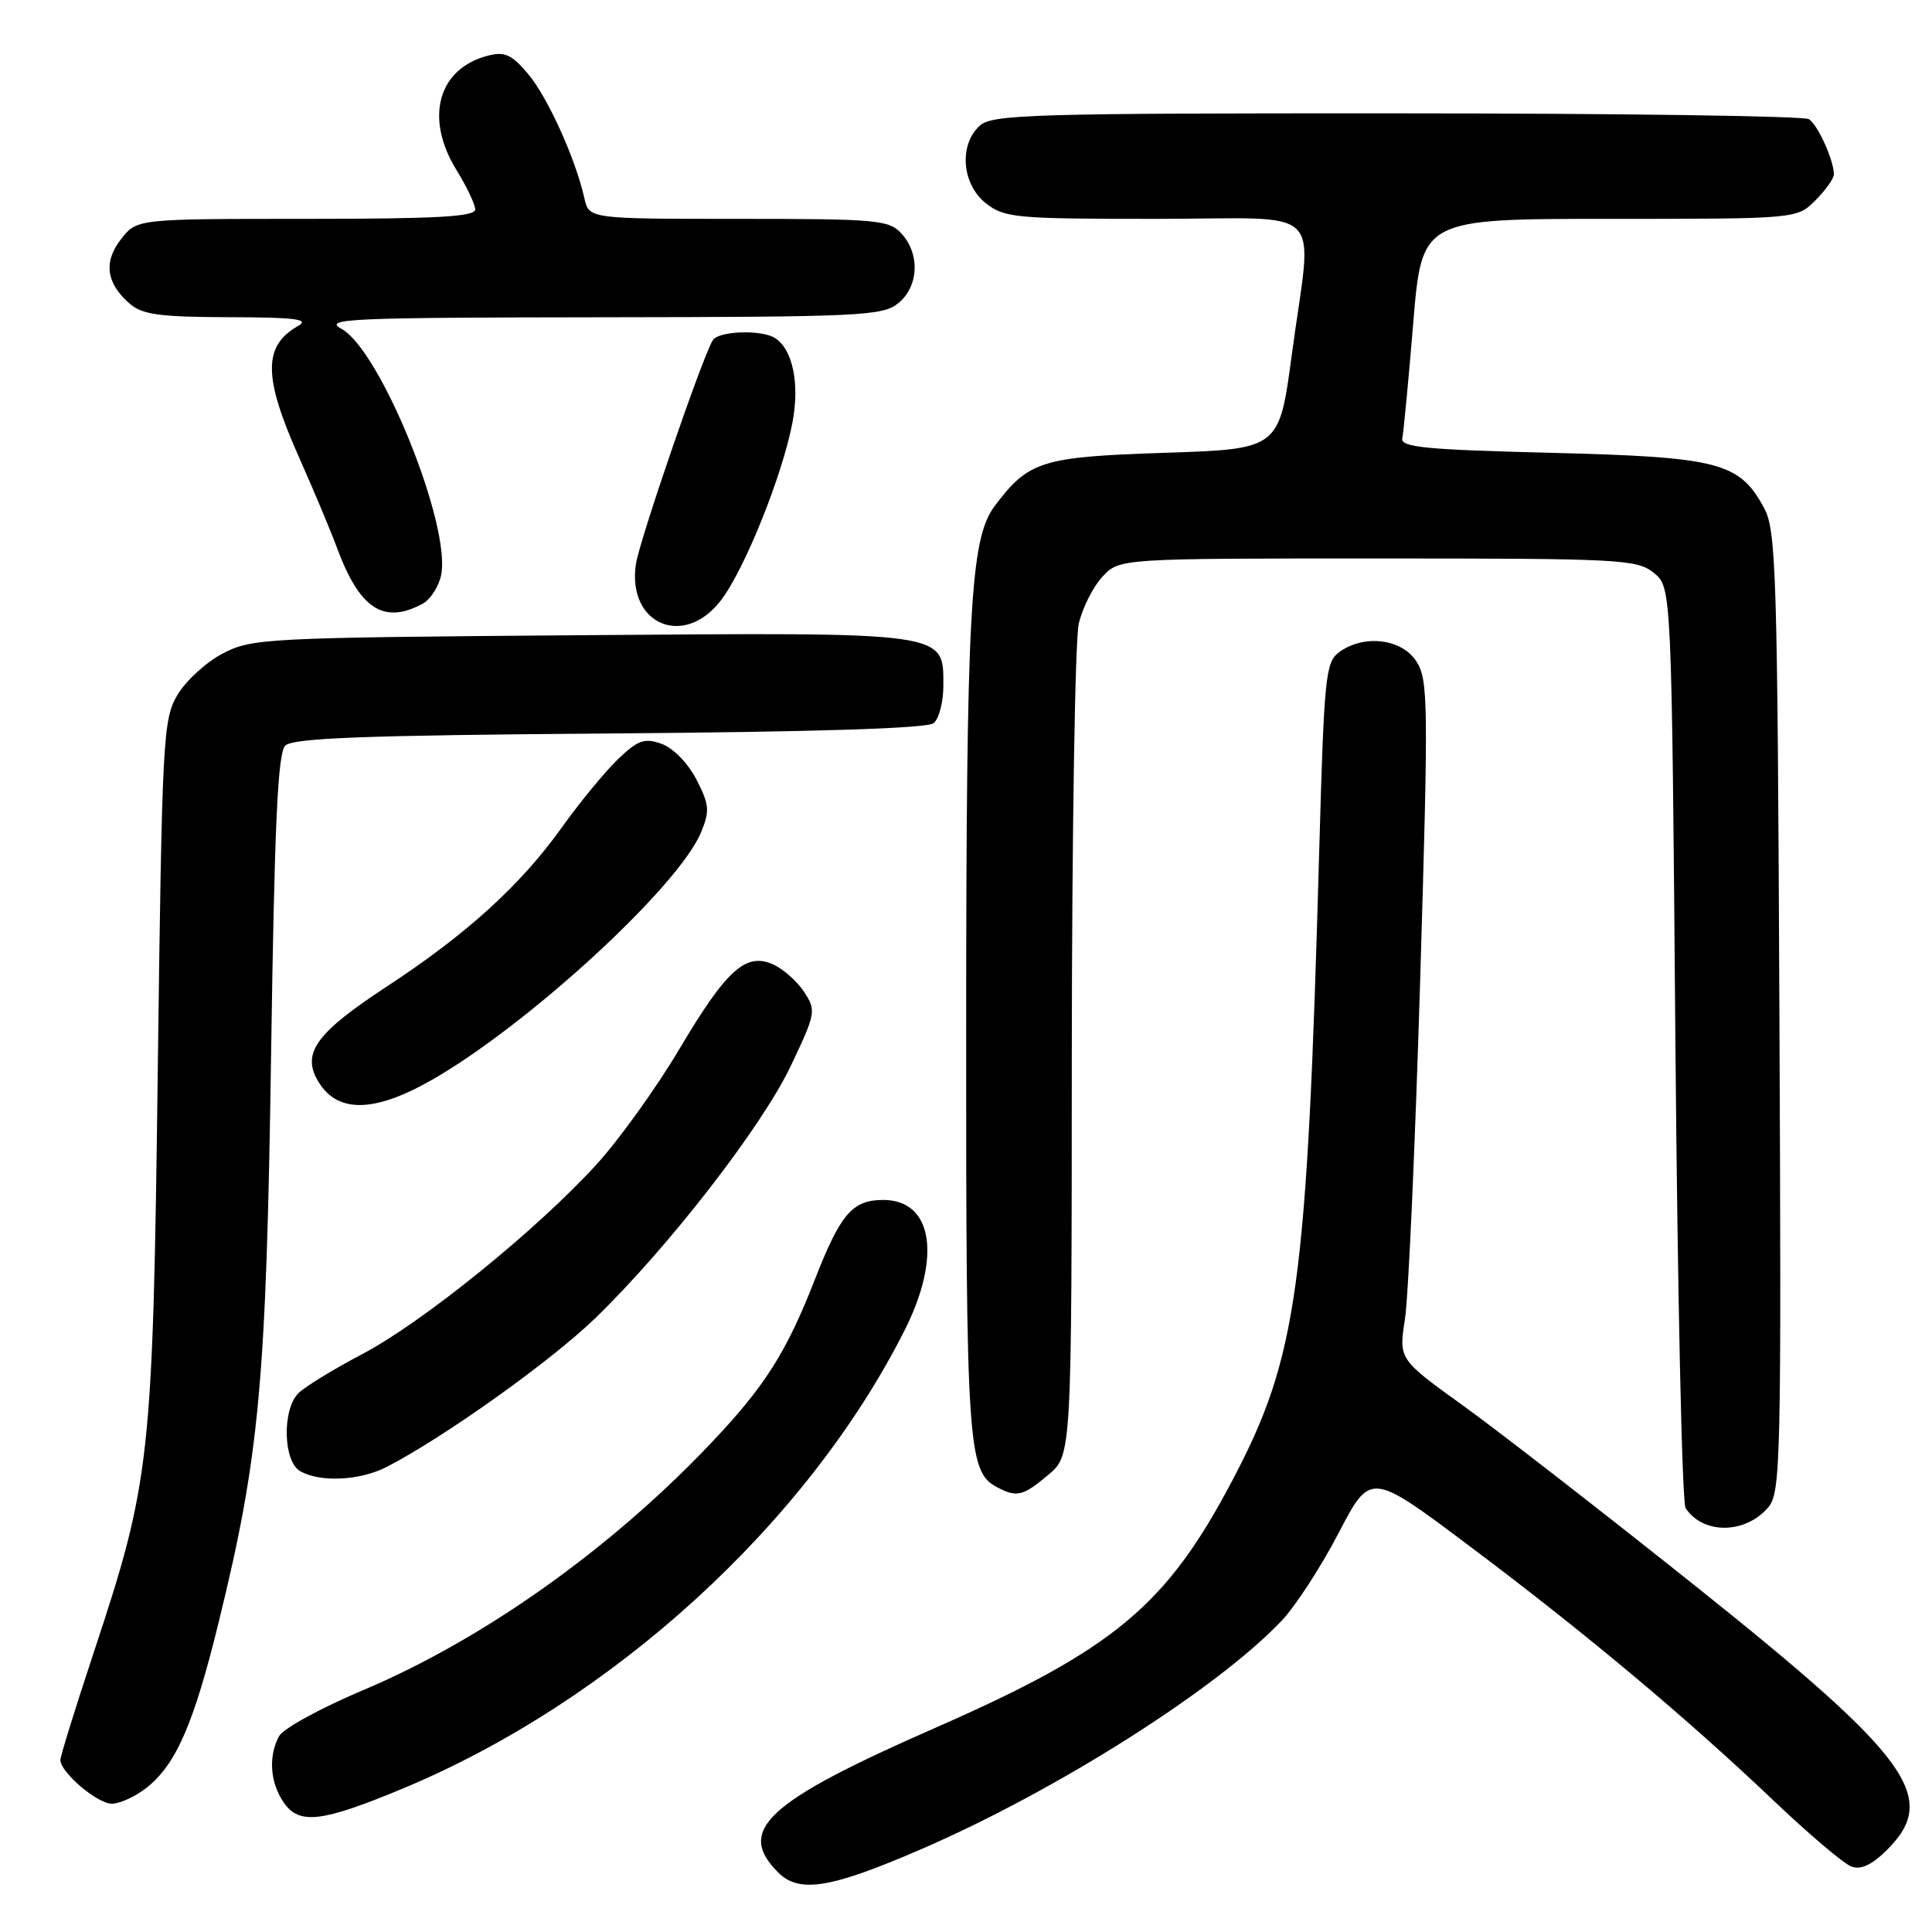 <?xml version="1.0" encoding="UTF-8" standalone="no"?>
<!DOCTYPE svg PUBLIC "-//W3C//DTD SVG 1.1//EN" "http://www.w3.org/Graphics/SVG/1.1/DTD/svg11.dtd" >
<svg xmlns="http://www.w3.org/2000/svg" xmlns:xlink="http://www.w3.org/1999/xlink" version="1.1" viewBox="0 0 256 256">
 <g >
 <path fill="currentColor"
d=" M 122.20 244.97 C 140.10 237.20 161.28 223.77 169.82 214.76 C 171.65 212.84 175.04 207.61 177.37 203.14 C 181.60 195.02 181.60 195.02 194.61 204.78 C 210.06 216.37 223.35 227.50 235.00 238.58 C 239.68 243.03 244.32 246.97 245.33 247.33 C 246.59 247.79 248.06 247.10 250.08 245.08 C 256.96 238.19 253.09 232.87 224.80 210.27 C 212.53 200.48 198.64 189.69 193.92 186.29 C 185.34 180.11 185.34 180.11 186.16 174.81 C 186.62 171.89 187.52 151.66 188.18 129.86 C 189.29 92.96 189.25 90.03 187.66 87.61 C 185.70 84.61 180.70 84.03 177.44 86.42 C 175.65 87.73 175.45 89.67 174.82 112.17 C 173.19 170.67 171.95 179.74 163.29 196.17 C 154.55 212.78 147.59 218.57 123.81 229.00 C 101.55 238.77 97.50 242.50 103.11 248.11 C 105.91 250.91 110.07 250.23 122.20 244.97 Z  M 53.35 237.00 C 81.14 225.43 106.95 201.87 119.86 176.28 C 124.79 166.50 123.57 159.00 117.04 159.00 C 112.95 159.00 111.38 160.83 107.99 169.50 C 104.19 179.24 101.34 183.73 94.08 191.36 C 80.77 205.36 63.98 217.26 48.08 223.97 C 42.50 226.32 37.50 229.06 36.97 230.06 C 35.53 232.75 35.79 236.26 37.63 238.89 C 39.68 241.81 42.66 241.45 53.35 237.00 Z  M 19.39 236.91 C 23.34 233.80 25.68 228.43 29.02 214.77 C 34.39 192.85 35.28 183.10 35.92 139.80 C 36.37 109.20 36.80 99.80 37.80 98.80 C 38.81 97.79 48.28 97.43 80.77 97.19 C 108.23 96.98 122.88 96.52 123.72 95.82 C 124.42 95.23 125.00 93.02 125.00 90.90 C 125.00 83.66 125.93 83.79 76.80 84.17 C 35.11 84.49 33.35 84.58 29.50 86.60 C 27.30 87.75 24.60 90.23 23.50 92.10 C 21.60 95.32 21.47 97.88 20.91 141.50 C 20.25 193.51 19.96 196.19 12.44 218.90 C 10.00 226.27 8.00 232.71 8.00 233.20 C 8.00 234.84 12.89 239.00 14.82 239.00 C 15.87 239.00 17.93 238.06 19.39 236.91 Z  M 234.28 199.76 C 235.96 197.81 236.05 193.93 235.78 134.10 C 235.52 75.51 235.36 70.25 233.73 67.27 C 230.45 61.25 227.76 60.56 205.50 60.00 C 188.91 59.59 185.55 59.26 185.81 58.08 C 185.98 57.30 186.63 50.43 187.26 42.83 C 188.40 29.00 188.40 29.00 213.25 29.00 C 238.09 29.00 238.09 29.00 240.55 26.55 C 241.90 25.20 243.00 23.65 243.00 23.11 C 243.00 21.25 240.87 16.54 239.69 15.79 C 239.03 15.37 214.46 15.02 185.08 15.02 C 136.76 15.00 131.48 15.16 129.83 16.65 C 127.03 19.19 127.44 24.41 130.63 26.93 C 133.10 28.87 134.55 29.00 153.13 29.00 C 176.21 29.00 173.89 26.69 171.17 47.00 C 169.50 59.50 169.50 59.50 154.32 60.00 C 137.96 60.54 136.28 61.07 131.76 67.11 C 128.56 71.41 128.04 80.97 128.02 136.10 C 128.00 191.38 128.24 194.99 132.04 197.02 C 134.72 198.46 135.53 198.27 138.92 195.41 C 142.00 192.82 142.00 192.82 142.02 139.66 C 142.04 110.42 142.45 84.77 142.94 82.65 C 143.43 80.54 144.85 77.73 146.09 76.40 C 148.35 74.00 148.35 74.00 182.56 74.00 C 214.76 74.00 216.92 74.11 219.14 75.91 C 221.50 77.82 221.50 77.82 222.00 138.16 C 222.28 171.35 222.88 199.09 223.35 199.82 C 225.62 203.33 231.23 203.30 234.28 199.76 Z  M 51.27 194.36 C 58.89 190.42 73.01 180.35 78.87 174.67 C 88.59 165.25 100.93 149.33 104.78 141.25 C 108.10 134.26 108.16 133.90 106.56 131.45 C 105.64 130.05 103.81 128.42 102.49 127.81 C 98.83 126.15 96.28 128.45 90.00 139.04 C 86.97 144.14 82.03 151.03 79.00 154.34 C 71.05 163.04 55.96 175.25 47.97 179.44 C 44.18 181.44 40.38 183.76 39.54 184.61 C 37.37 186.77 37.52 193.62 39.75 194.92 C 42.39 196.46 47.71 196.20 51.27 194.36 Z  M 57.00 143.22 C 69.75 136.02 89.92 117.50 92.90 110.27 C 94.07 107.43 93.99 106.61 92.27 103.27 C 91.15 101.11 89.18 99.10 87.66 98.56 C 85.40 97.76 84.55 98.05 81.92 100.56 C 80.23 102.18 76.87 106.25 74.46 109.62 C 68.96 117.32 61.82 123.80 51.18 130.77 C 42.13 136.70 40.08 139.40 41.96 142.93 C 44.40 147.49 49.28 147.58 57.00 143.22 Z  M 95.54 79.53 C 98.68 75.42 103.68 62.97 105.01 55.96 C 105.98 50.83 105.04 46.28 102.69 44.79 C 100.89 43.65 95.21 43.85 94.45 45.08 C 93.06 47.32 84.72 71.63 84.26 74.76 C 83.08 82.75 90.65 85.95 95.54 79.53 Z  M 55.98 80.01 C 57.00 79.46 58.11 77.78 58.44 76.26 C 59.85 69.73 50.42 46.38 45.23 43.56 C 42.78 42.23 46.24 42.08 79.64 42.04 C 113.96 42.00 116.95 41.86 119.01 40.19 C 121.73 37.99 121.94 33.70 119.47 30.97 C 117.81 29.14 116.31 29.00 97.86 29.00 C 78.04 29.00 78.04 29.00 77.43 26.25 C 76.26 21.03 72.61 12.96 70.00 9.83 C 67.84 7.25 66.90 6.81 64.72 7.36 C 58.06 9.03 56.22 15.59 60.47 22.50 C 61.83 24.70 62.95 27.06 62.97 27.75 C 62.99 28.71 57.86 29.00 40.57 29.00 C 18.15 29.00 18.15 29.00 16.06 31.66 C 13.68 34.68 14.06 37.54 17.20 40.25 C 18.86 41.69 21.22 42.01 30.36 42.03 C 39.19 42.05 41.08 42.30 39.50 43.19 C 34.85 45.83 34.87 49.91 39.58 60.50 C 41.54 64.90 43.80 70.29 44.61 72.48 C 47.62 80.67 50.81 82.78 55.98 80.01 Z "/>
</g>
</svg>